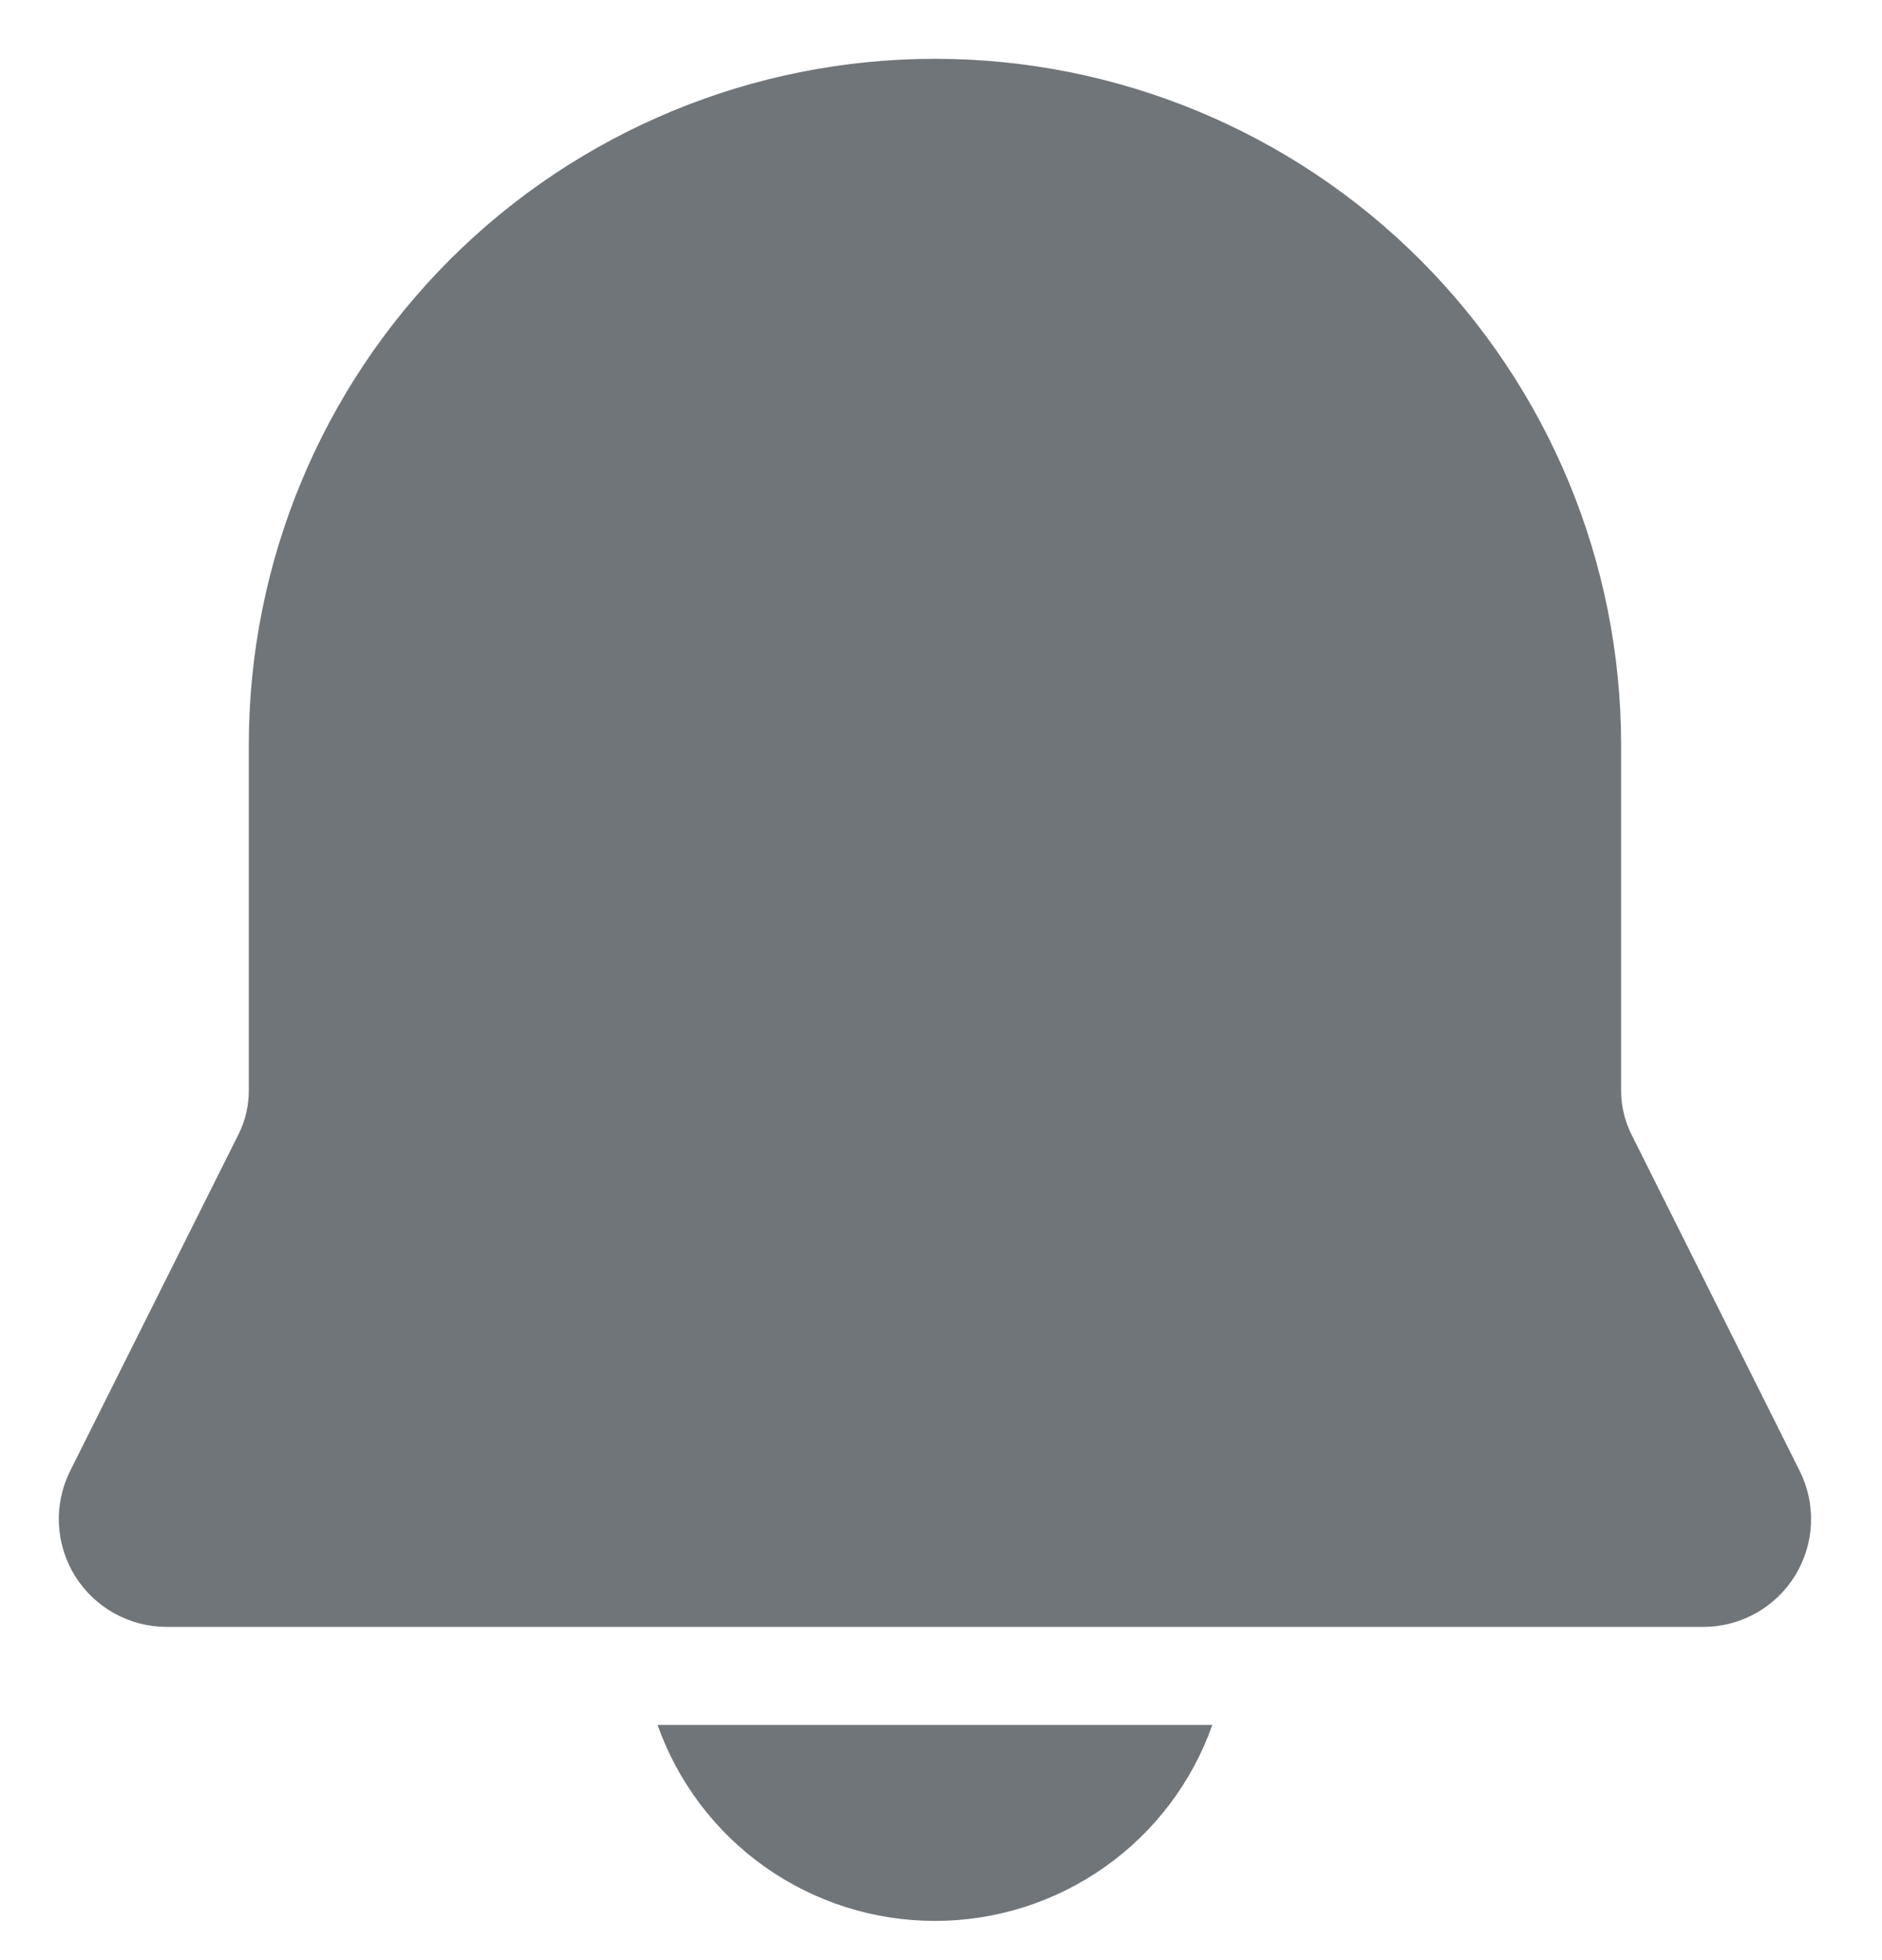 <svg width="24" height="25" viewBox="0 0 24 25" fill="none" xmlns="http://www.w3.org/2000/svg">
<g id="Group">
<path id="Vector" d="M11.923 0.75C9.602 0.75 7.376 1.672 5.736 3.313C4.095 4.954 3.173 7.179 3.173 9.5V13.91C3.173 14.104 3.128 14.295 3.041 14.469L0.895 18.76C0.79 18.97 0.741 19.203 0.751 19.437C0.762 19.671 0.832 19.898 0.955 20.098C1.079 20.297 1.251 20.462 1.456 20.576C1.66 20.69 1.891 20.75 2.125 20.75H21.72C21.955 20.75 22.185 20.69 22.39 20.576C22.595 20.462 22.767 20.297 22.89 20.098C23.013 19.898 23.084 19.671 23.094 19.437C23.105 19.203 23.055 18.97 22.95 18.76L20.805 14.469C20.718 14.295 20.673 14.104 20.673 13.91V9.5C20.673 7.179 19.751 4.954 18.11 3.313C16.469 1.672 14.243 0.75 11.923 0.75ZM11.923 24.5C11.147 24.5 10.39 24.26 9.756 23.812C9.123 23.365 8.644 22.731 8.385 22H15.46C15.202 22.731 14.723 23.365 14.089 23.812C13.455 24.26 12.698 24.5 11.923 24.5Z" fill="#707579"/>
</g>
</svg>
